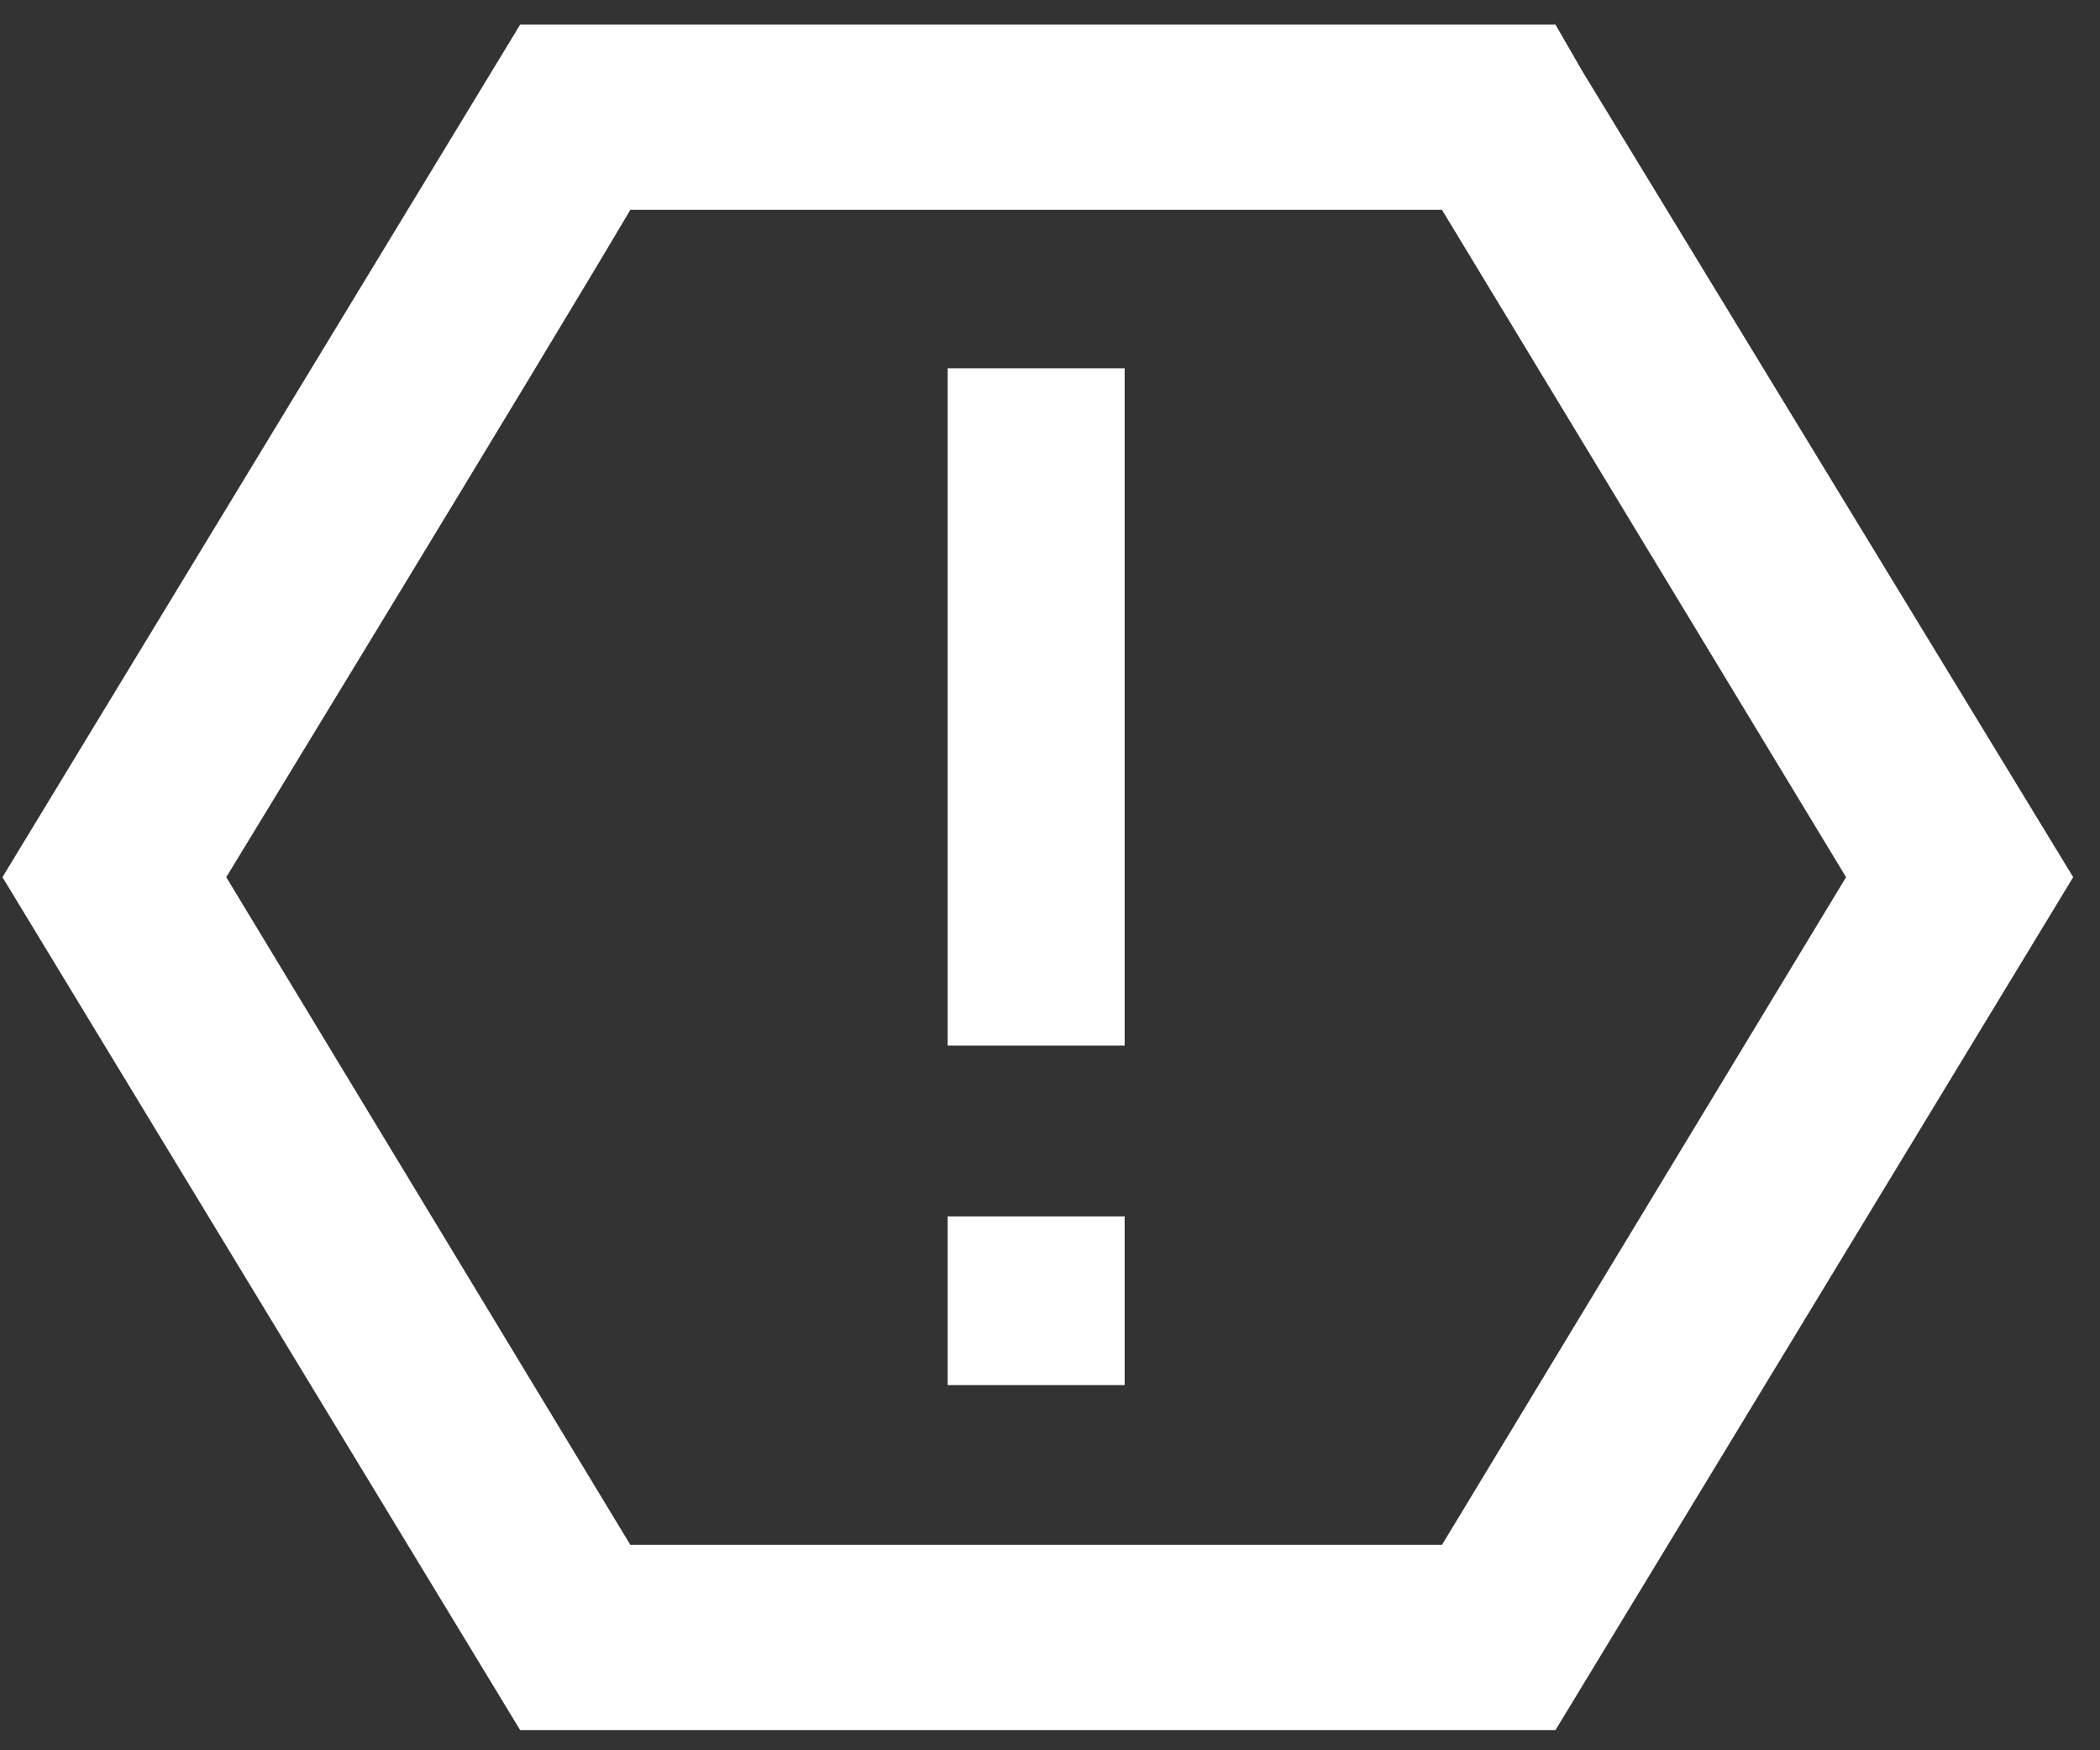<svg width="60" height="50" viewBox="0 0 60 50" fill="none" xmlns="http://www.w3.org/2000/svg">
<rect x="0" y="0" width="60" height="50" fill="#333333" stroke="none"/>
<path fill-rule="evenodd" clip-rule="evenodd" d="M45.207 2.029L44.443 0.704H14.861L0.07 25.058L14.861 49.422H44.443L59.234 25.058L45.207 2.029ZM41.199 5.994L52.745 25.058L41.199 44.132C41.199 44.132 23.545 44.132 18.01 44.132L6.464 25.058C6.464 25.058 15.338 10.513 18.01 5.994H41.199ZM32.133 34.749H27.076V39.568H32.133V34.749ZM32.133 10.522H27.076V29.868H32.133V10.522Z" fill="white"/>
</svg>
